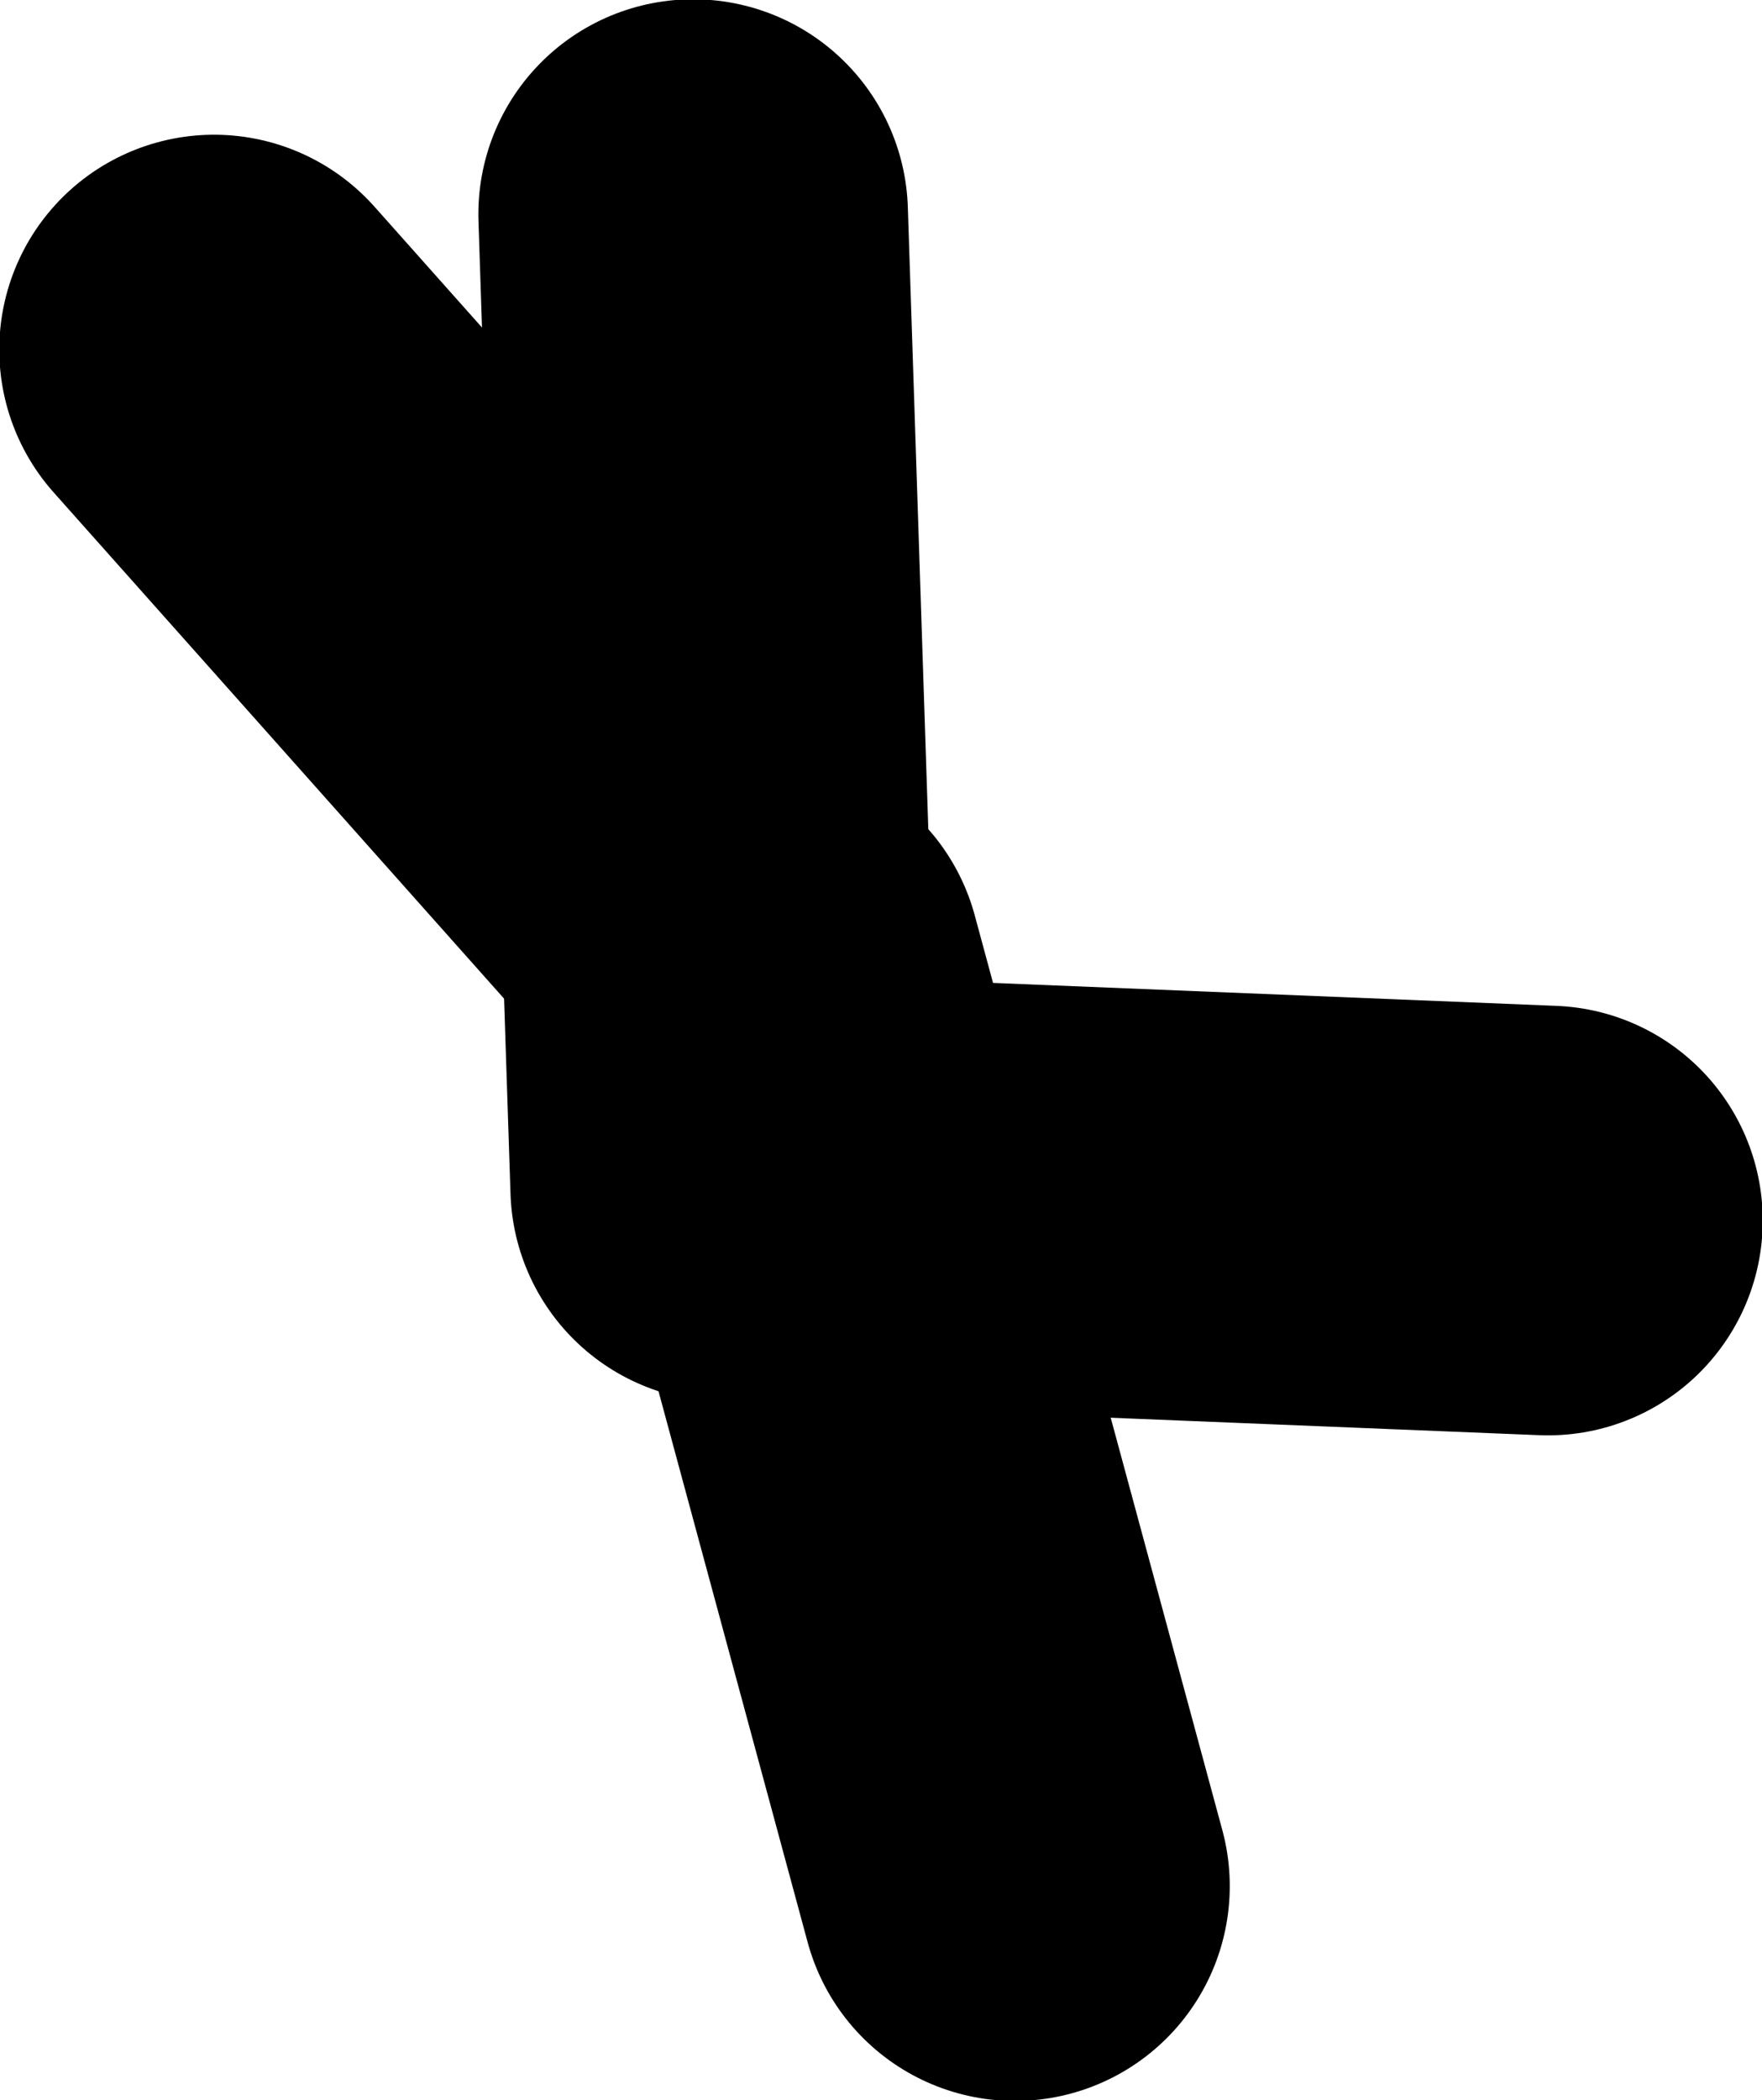 <?xml version="1.0" encoding="UTF-8" standalone="no"?>
<svg xmlns:xlink="http://www.w3.org/1999/xlink" height="72.1px" width="60.5px" xmlns="http://www.w3.org/2000/svg">
  <g transform="matrix(1.0, 0.0, 0.0, 1.0, -4.8, -35.55)">
    <path d="M12.15 47.55 L31.15 68.9 39.65 100.3" fill="none" stroke="#000000" stroke-linecap="round" stroke-linejoin="round" stroke-width="14.75"/>
    <path d="M28.6 42.9 L29.7 76.3 57.95 77.45" fill="none" stroke="#000000" stroke-linecap="round" stroke-linejoin="round" stroke-width="14.75"/>
  </g>
</svg>
